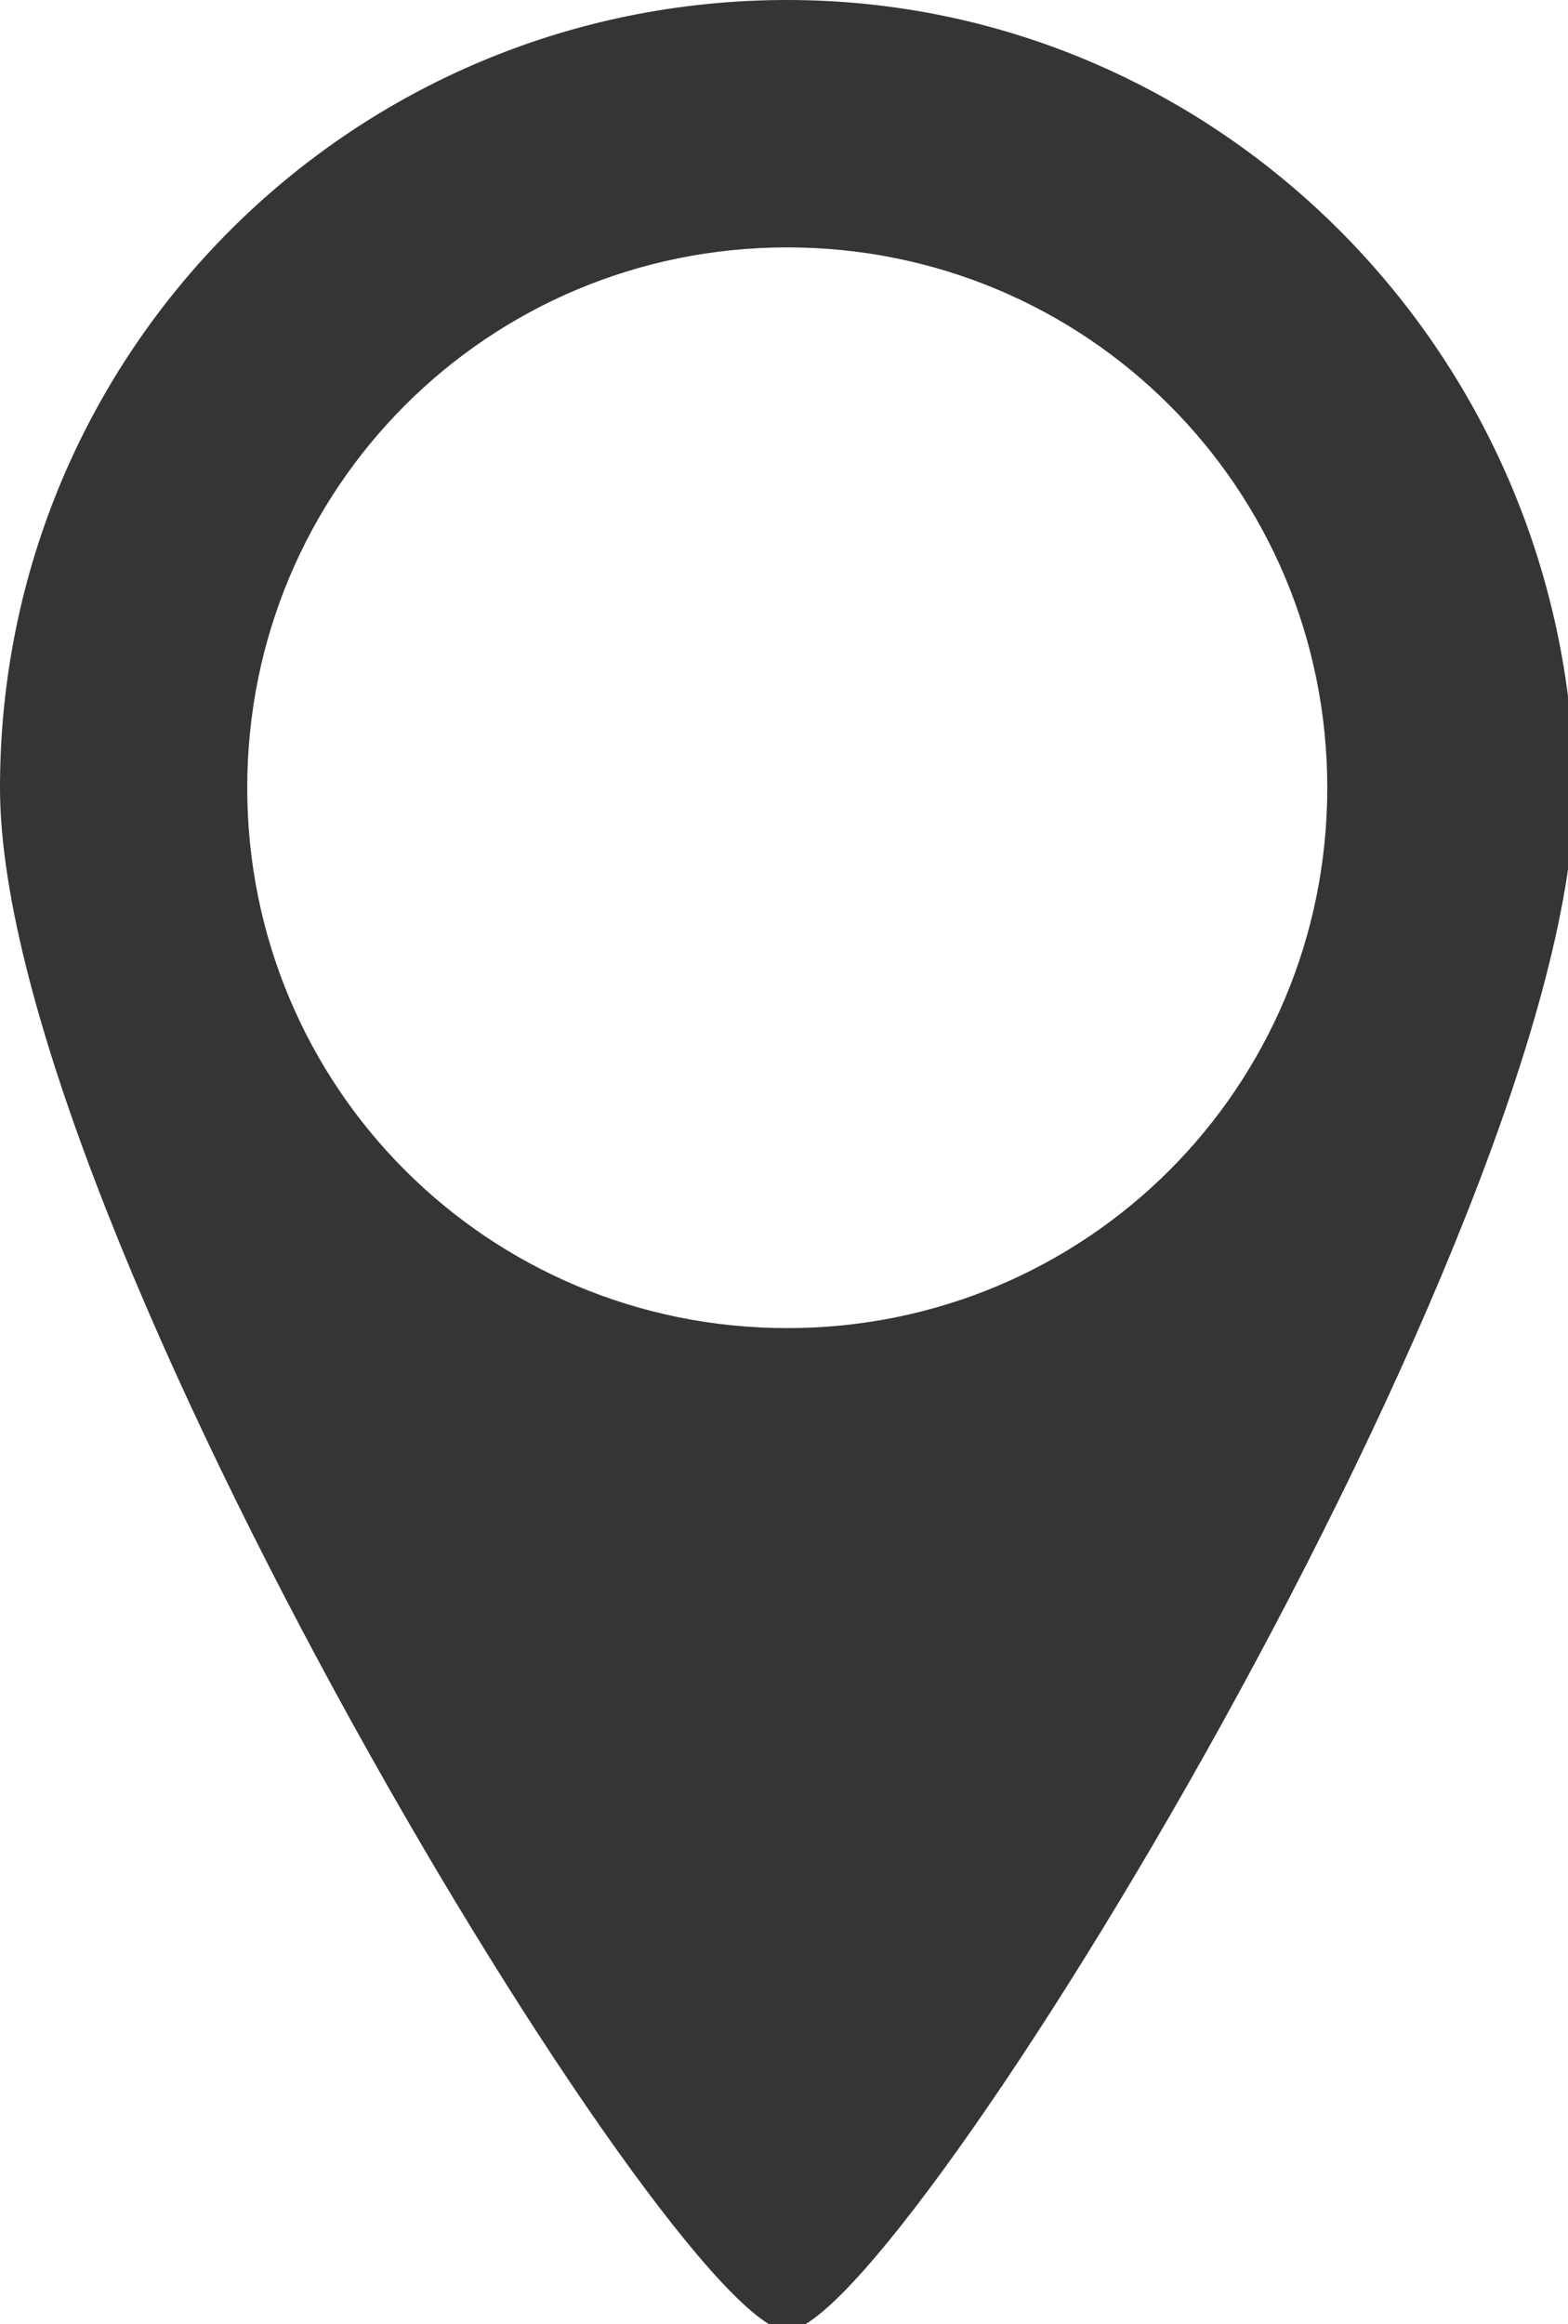 <?xml version="1.0" encoding="utf-8"?>
<!-- Generator: Adobe Illustrator 18.0.0, SVG Export Plug-In . SVG Version: 6.00 Build 0)  -->
<!DOCTYPE svg PUBLIC "-//W3C//DTD SVG 1.1//EN" "http://www.w3.org/Graphics/SVG/1.1/DTD/svg11.dtd">
<svg version="1.1" id="Layer_1" xmlns="http://www.w3.org/2000/svg" xmlns:xlink="http://www.w3.org/1999/xlink" x="0px" y="0px"
	 viewBox="0 0 24.1 35.7" enable-background="new 0 0 24.1 35.7" xml:space="preserve">
<g id="camera">
	<g>
		<path fill="#353535" d="M12.1,0C5.4,0,0,5.4,0,12.1c0,6.7,10.4,23.7,12.1,23.7s12.1-17,12.1-23.7C24.1,5.4,18.7,0,12.1,0z
			 M12.1,20.4c-4.6,0-8.3-3.7-8.3-8.3c0-4.6,3.7-8.3,8.3-8.3c4.6,0,8.3,3.7,8.3,8.3C20.4,16.7,16.7,20.4,12.1,20.4z"/>
	</g>
</g>
</svg>
